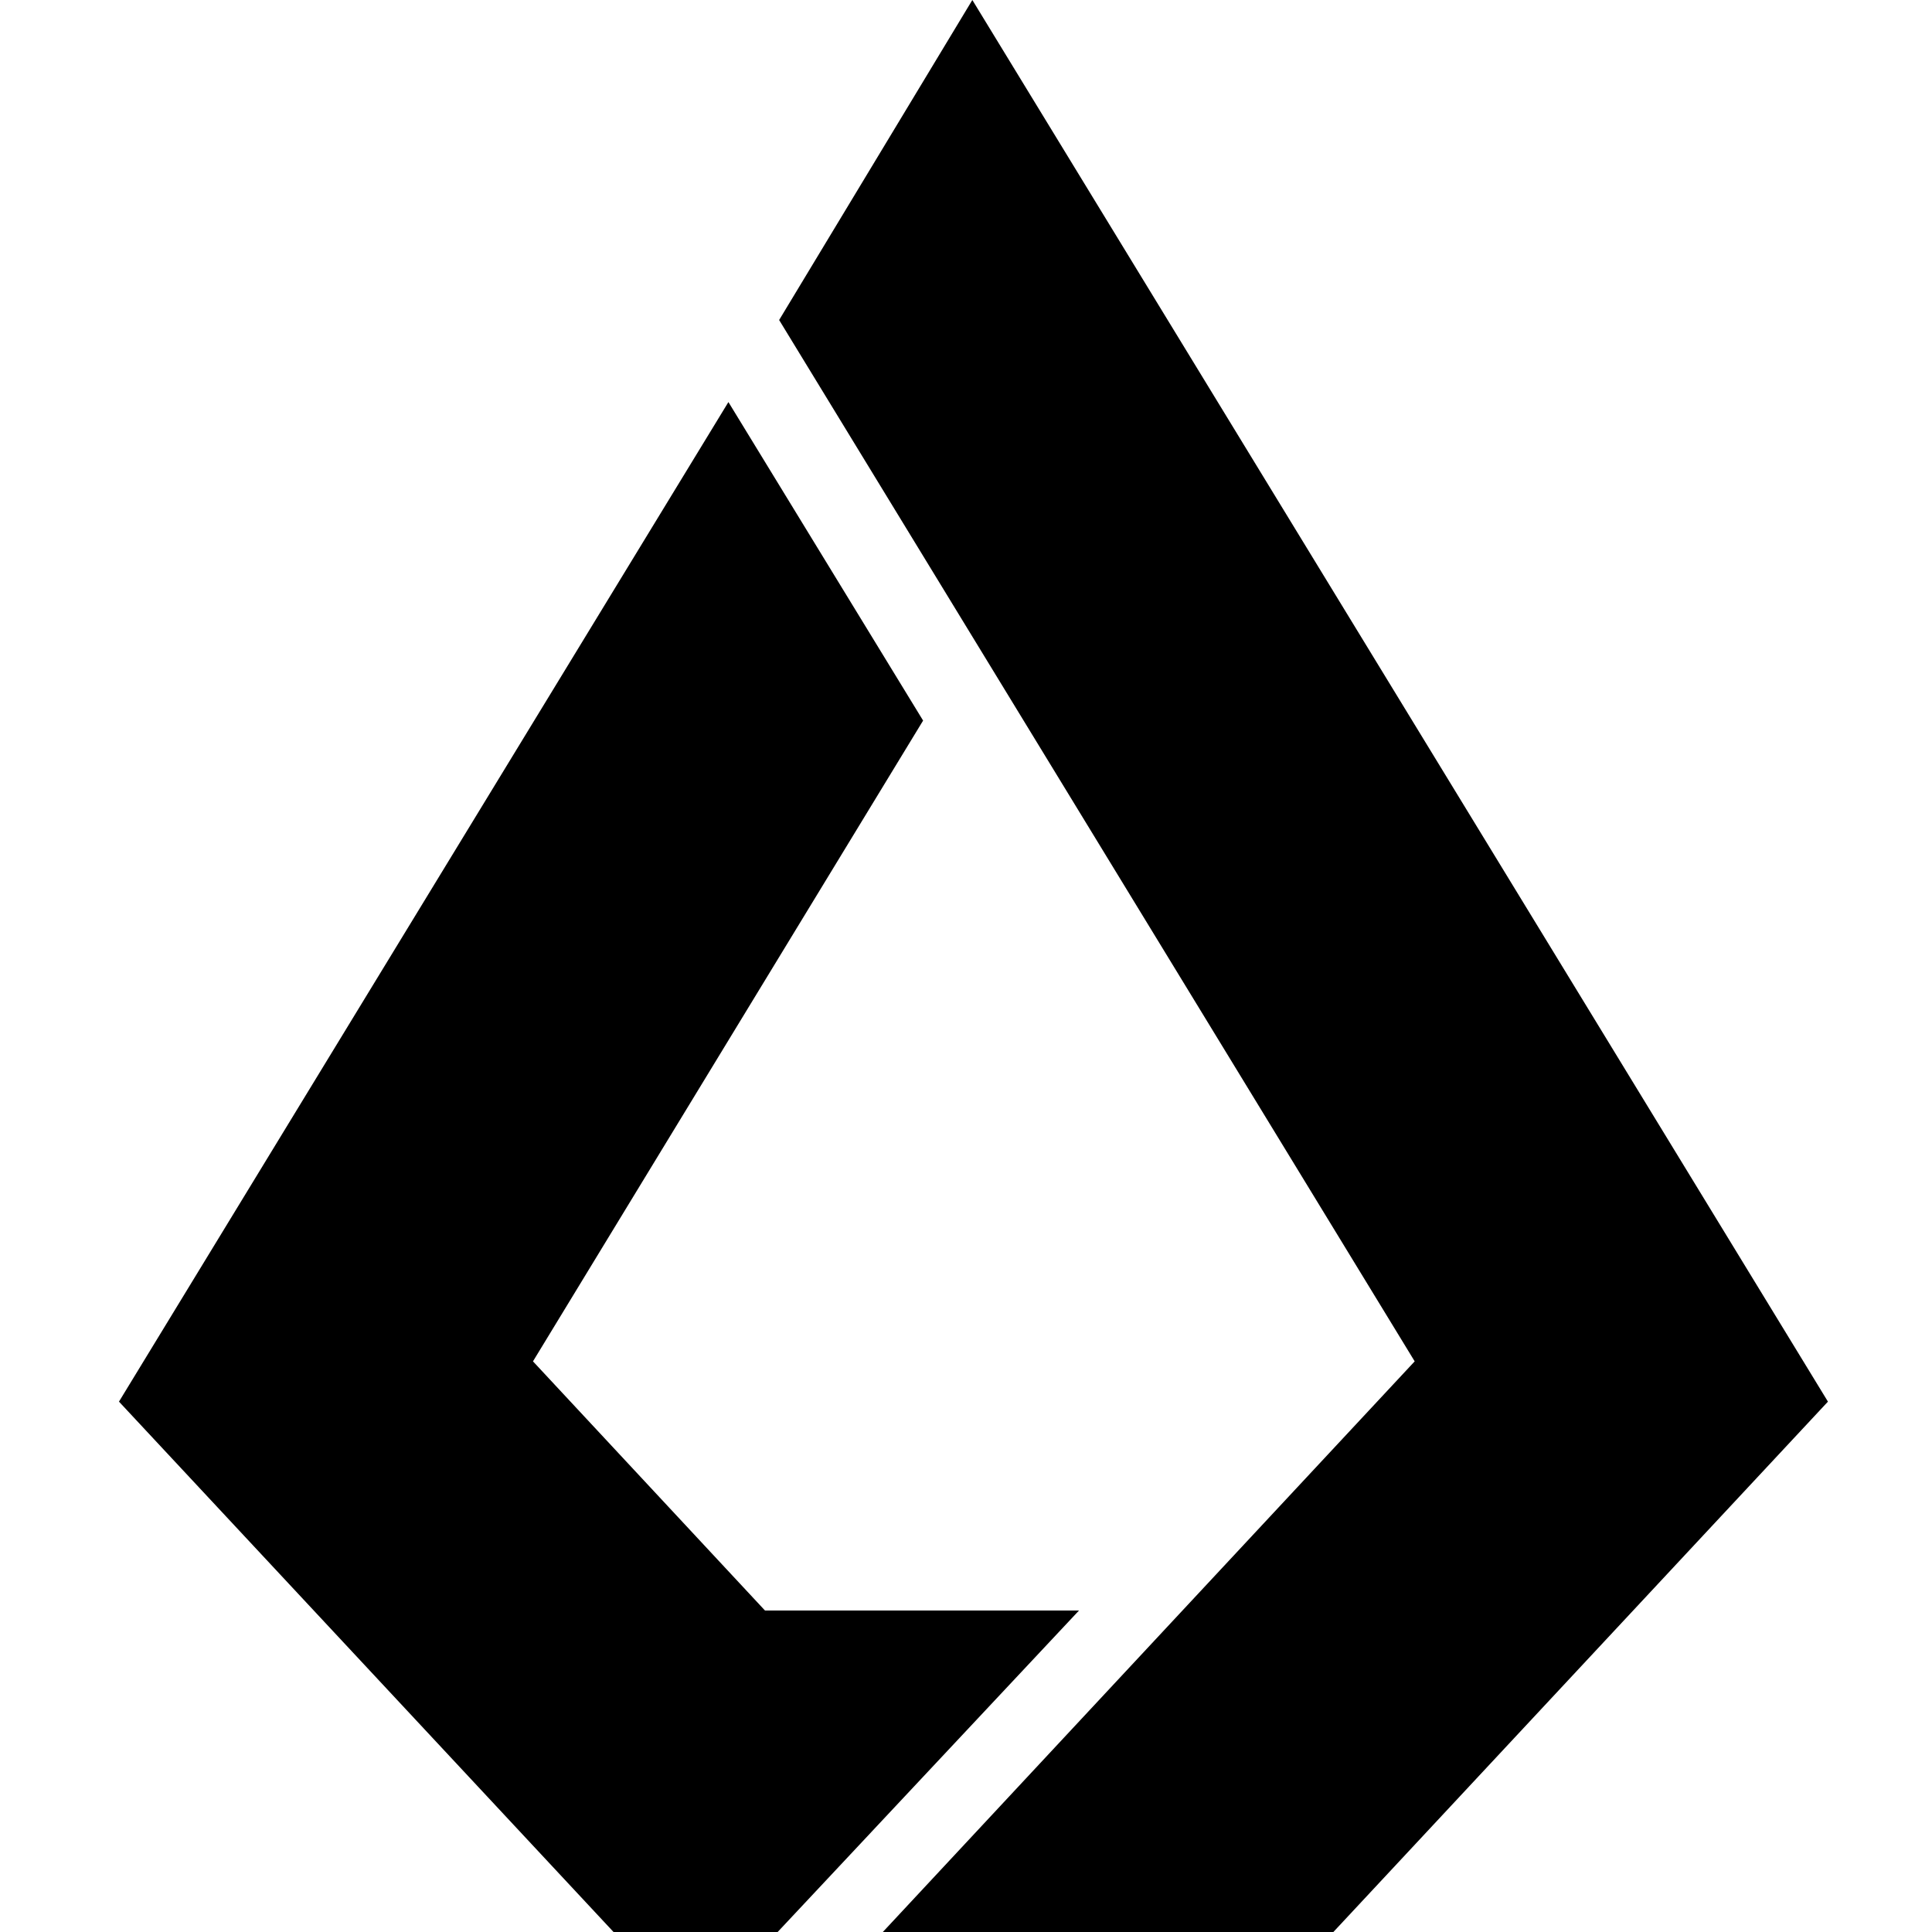 <svg id="Layer_1" xmlns="http://www.w3.org/2000/svg" version="1.1" viewBox="0 0 1000 1000" width="1000" height="1000"><g transform="translate(57.722, 0) scale(3.861)"><polygon points="115.4 0 89.5 42.9 174.7 182.5 103.4 259 163.8 259 230.1 187.9 115.4 0"/><polygon points="87.6 215.9 56.5 182.5 108.8 96.6 82.7 53.9 1 187.9 67.3 259 89.3 259 129.7 215.9 87.6 215.9"/></g></svg>
